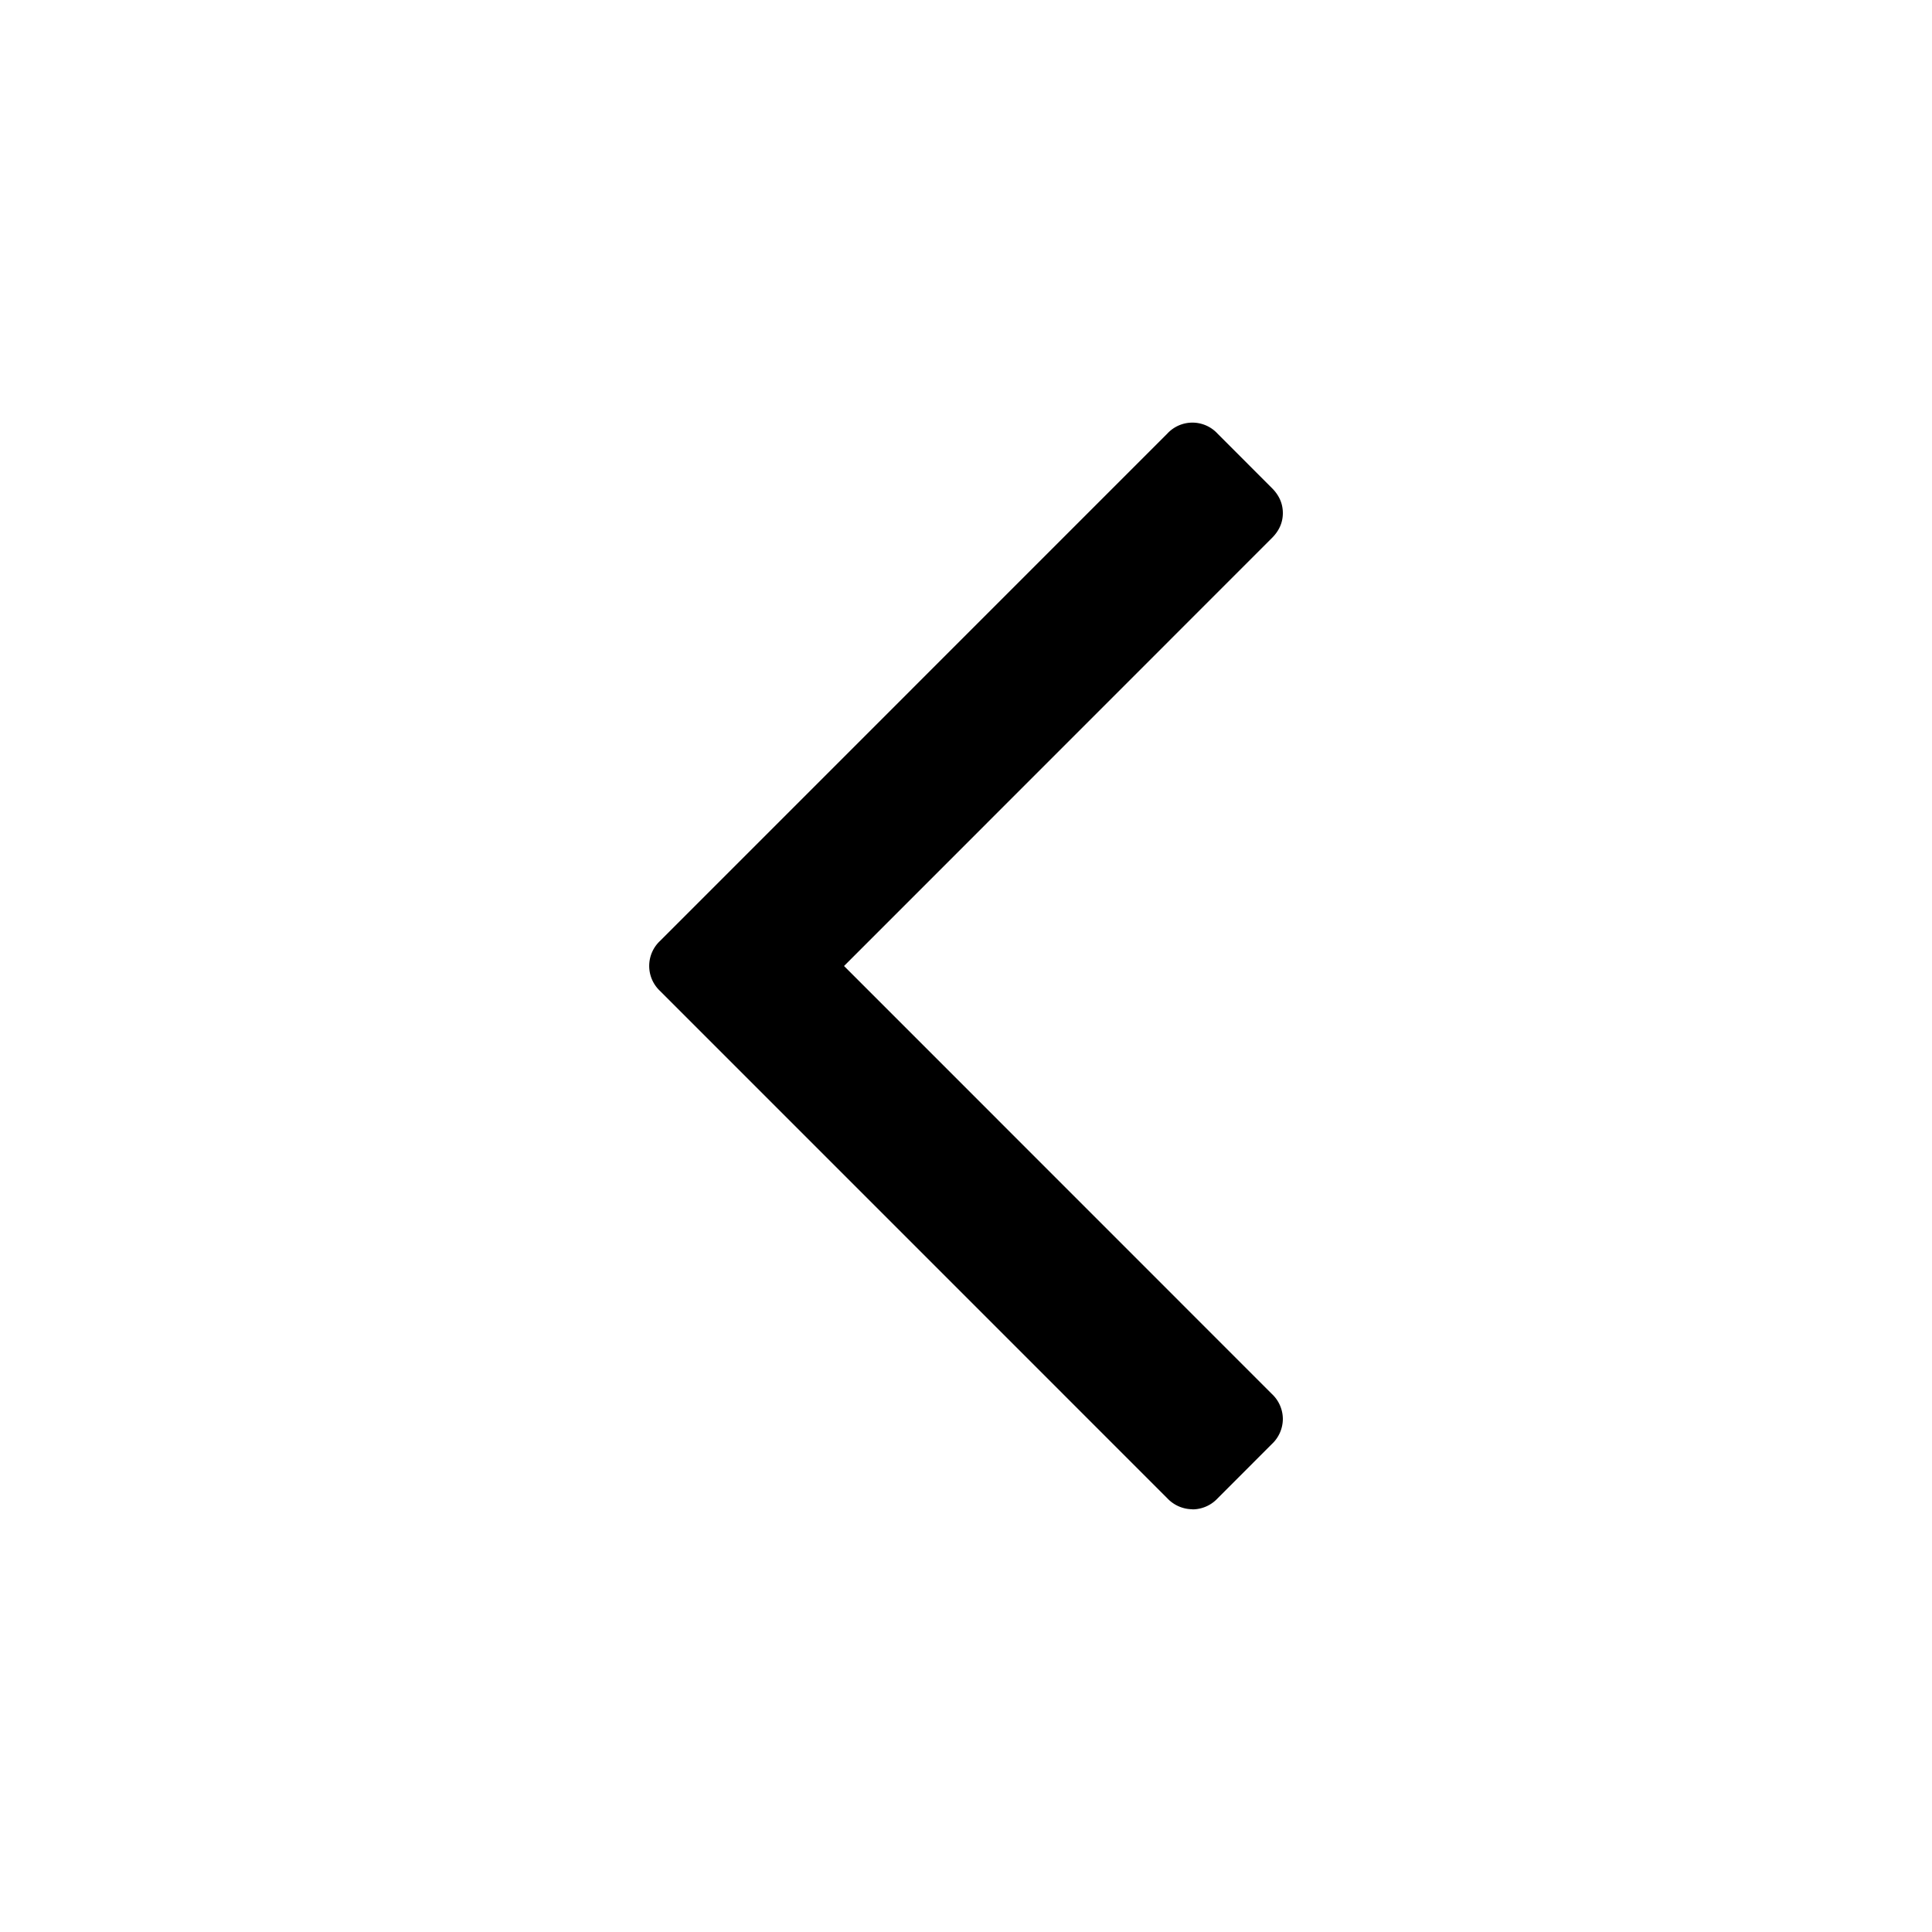 <svg version="1" xmlns="http://www.w3.org/2000/svg" viewBox="-5 0.5 32 32"><path d="M14.752 25.498a.575.575 0 0 1-.417-.181l-8.402-8.403a.568.568 0 0 1 0-.83l8.402-8.403a.566.566 0 0 1 .83 0l.901.902c.121.12.182.259.182.415s-.061.294-.182.414L8.98 16.5l7.086 7.088a.57.57 0 0 1 .182.414.572.572 0 0 1-.182.416l-.901.902a.572.572 0 0 1-.413.18v-.002z"/></svg>